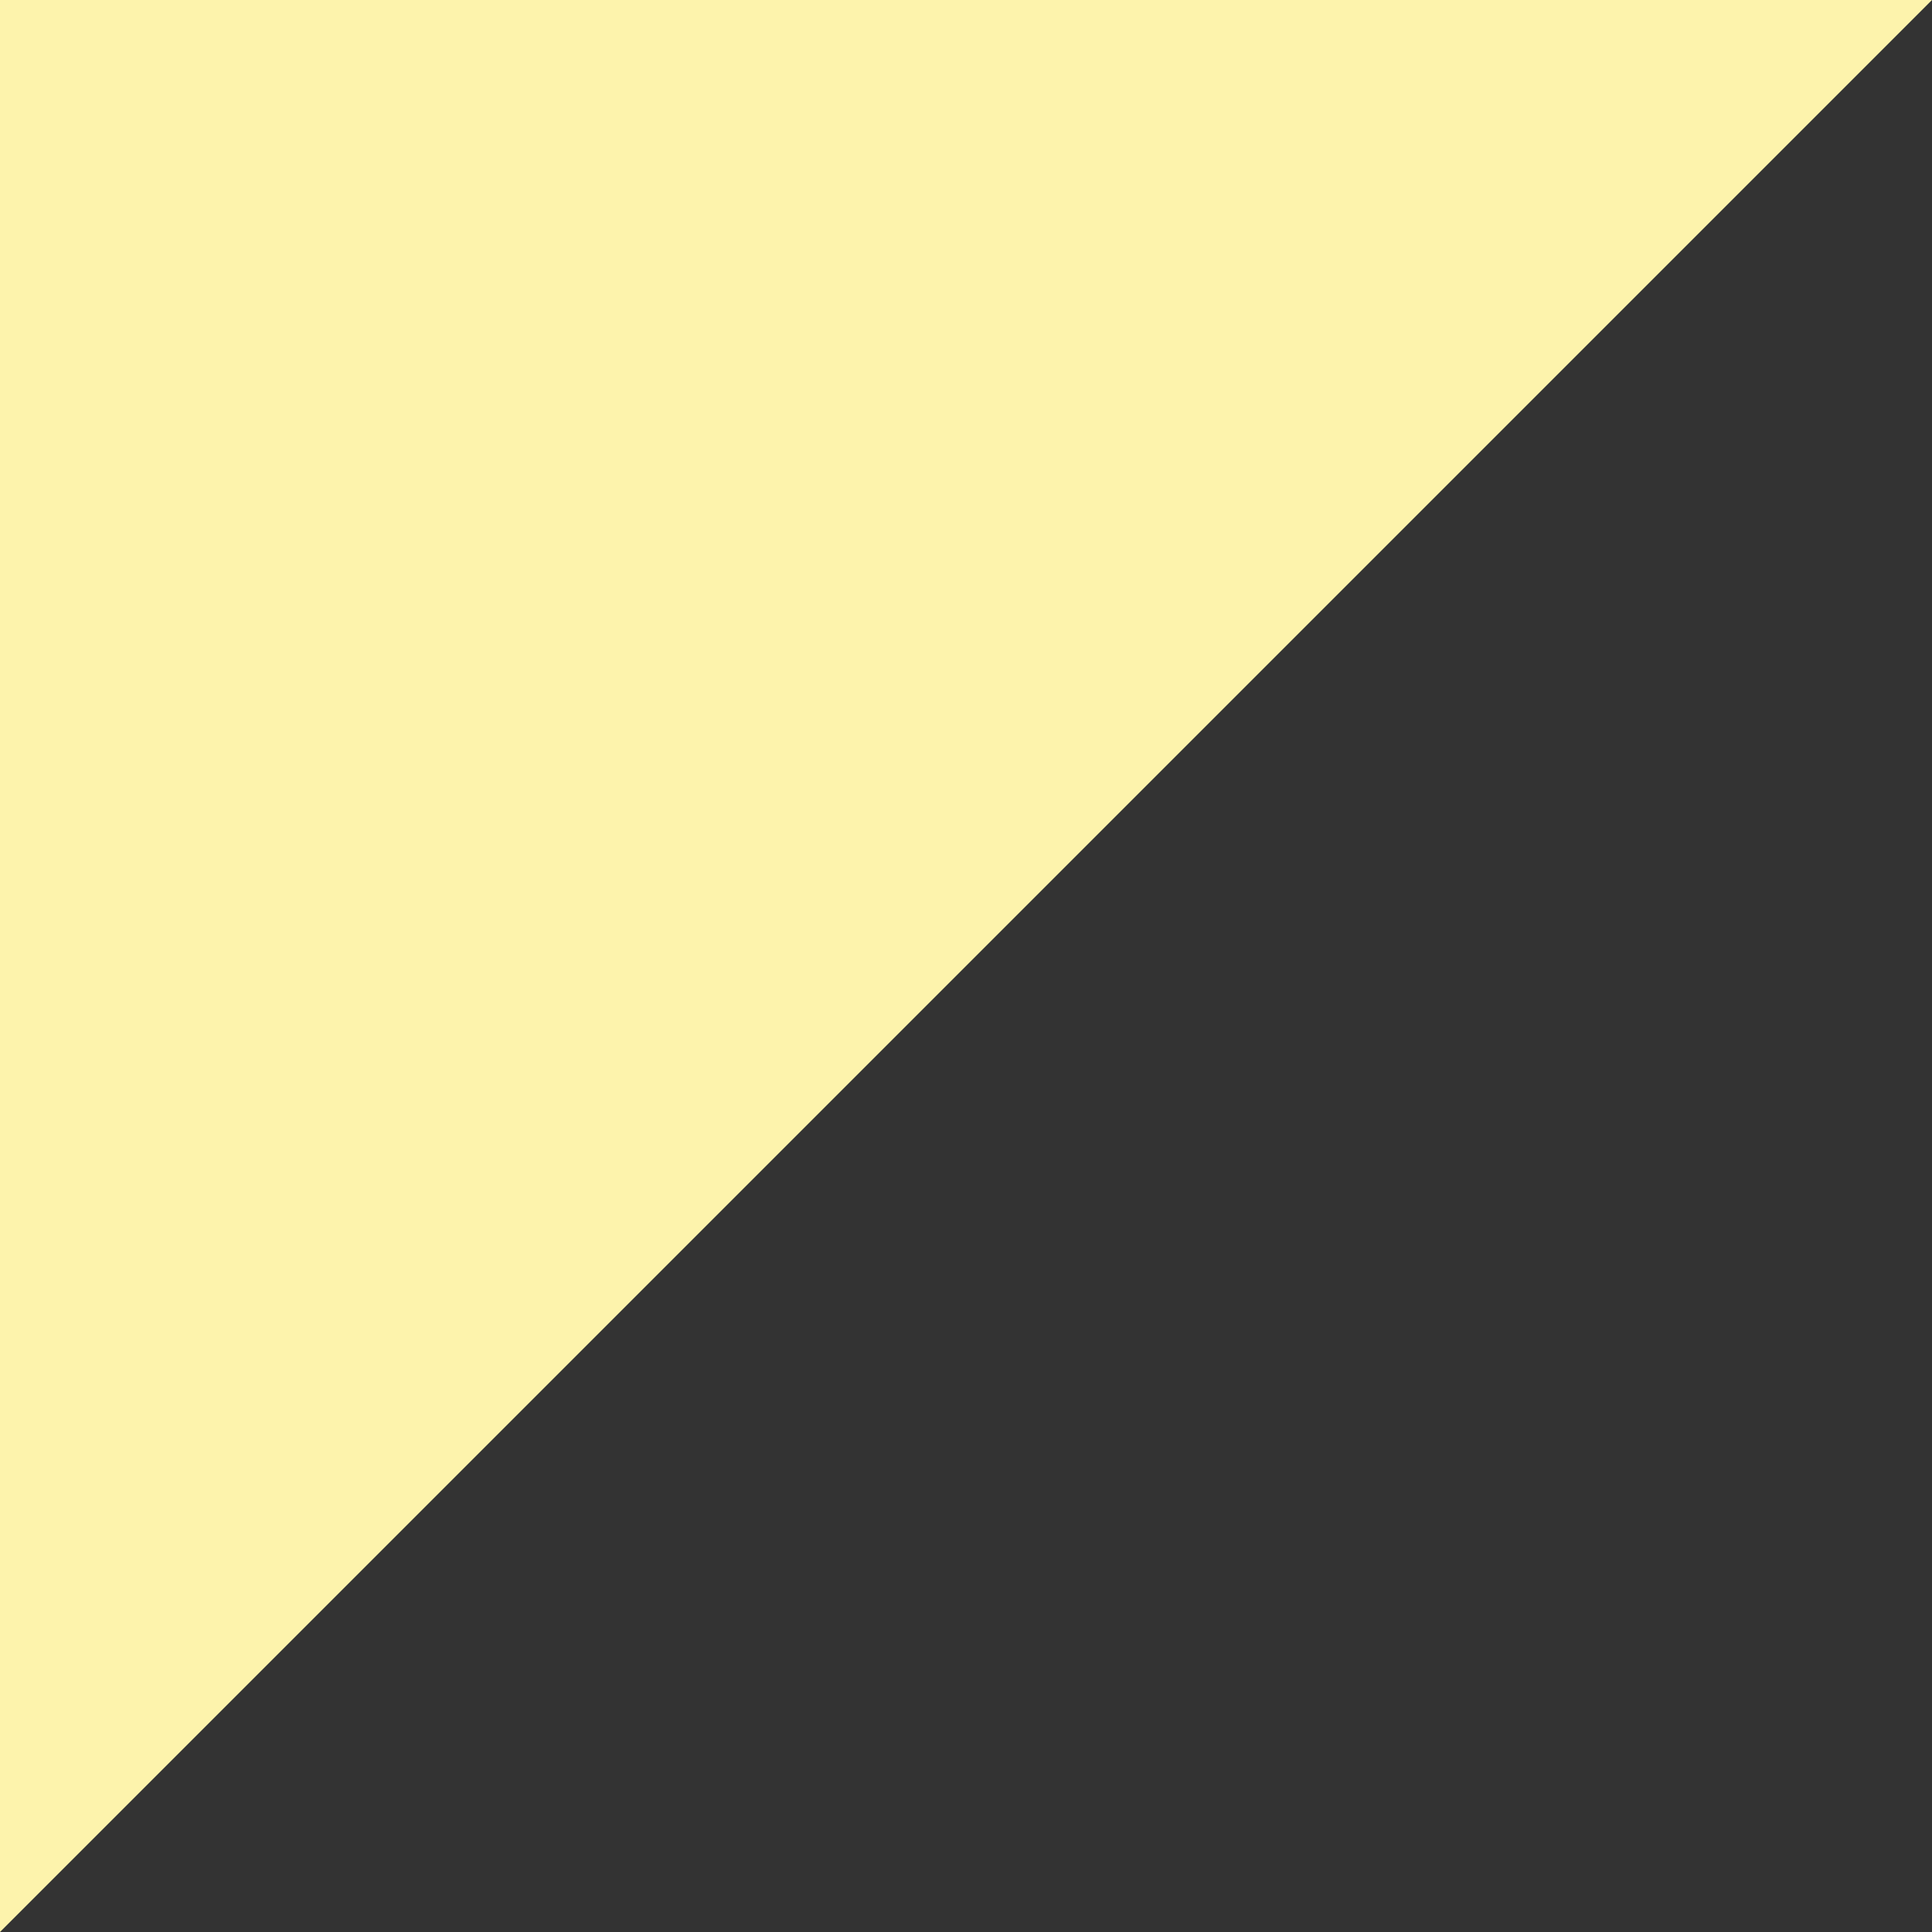 <svg width="32" height="32" viewBox="0 0 32 32" fill="none" xmlns="http://www.w3.org/2000/svg">
<rect x="0" y="0" width="32" height="32" fill="#333333" stroke="none"/>
<path d="M5.51343e-07 32L3.34887e-06 -2.08227e-06L32 7.15256e-07L5.51343e-07 32Z" fill="#FDF3AC"/>
</svg>
